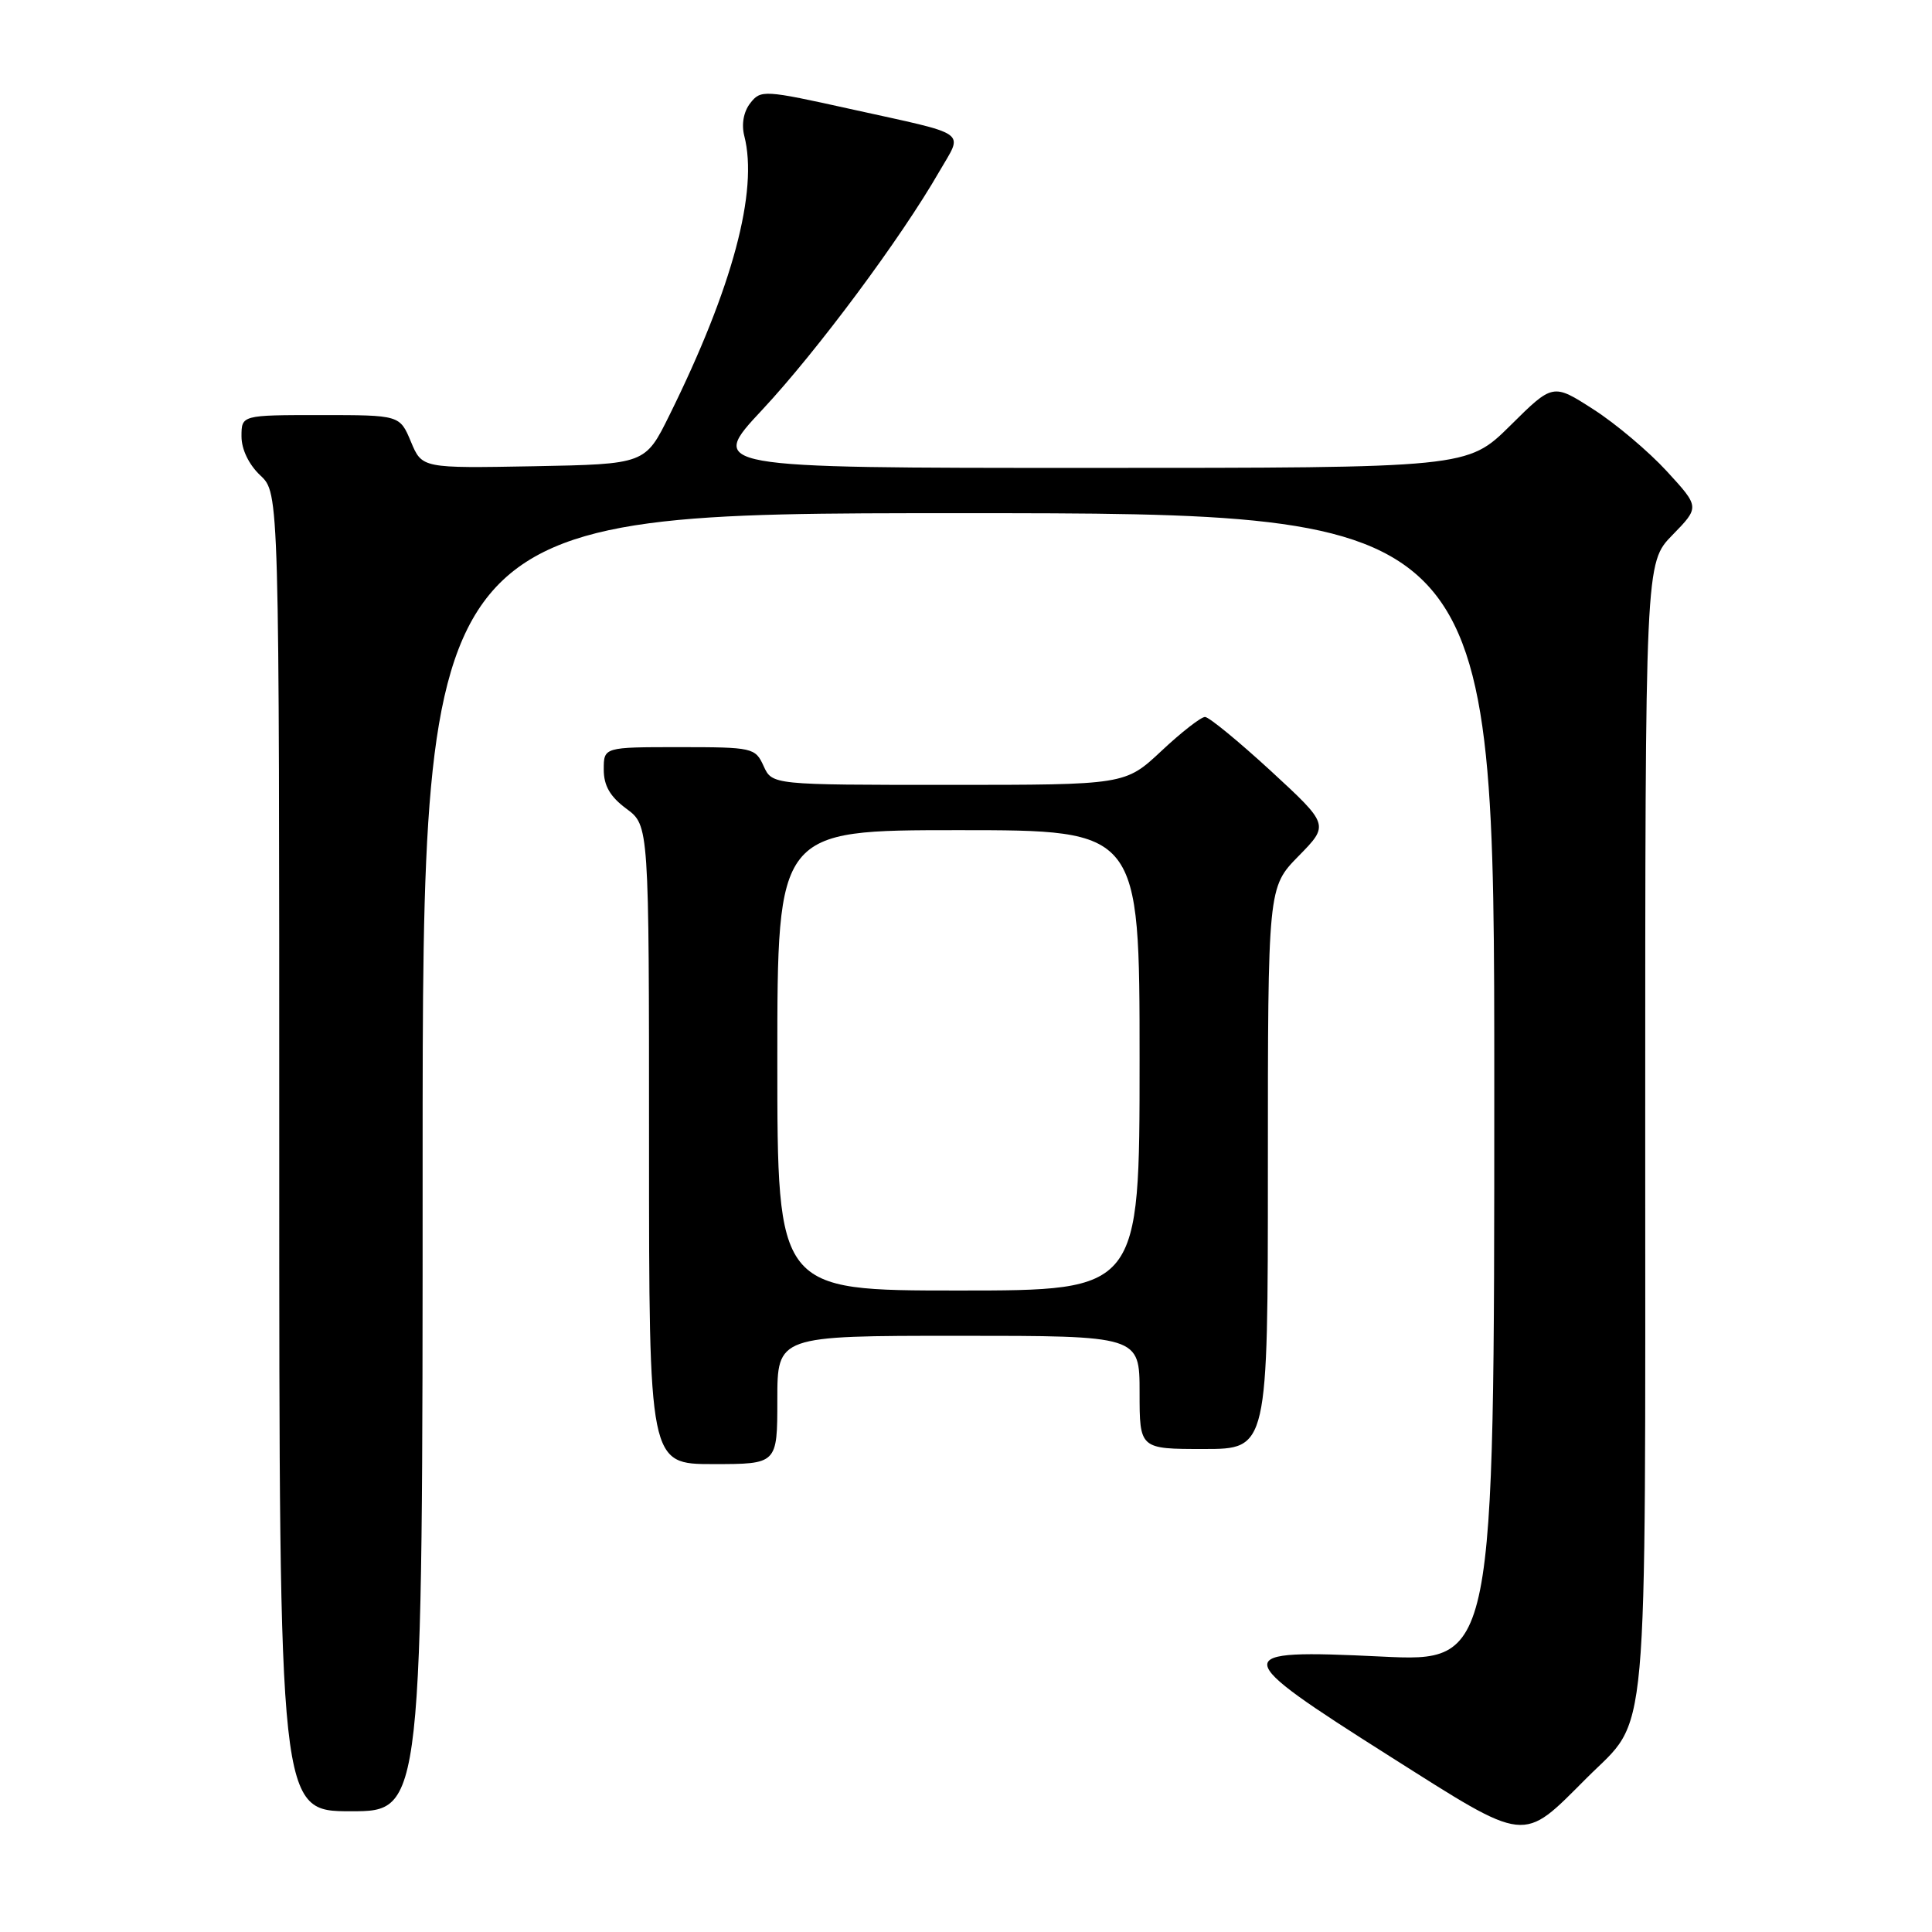 <?xml version="1.0" encoding="UTF-8" standalone="no"?>
<!DOCTYPE svg PUBLIC "-//W3C//DTD SVG 1.1//EN" "http://www.w3.org/Graphics/SVG/1.1/DTD/svg11.dtd" >
<svg xmlns="http://www.w3.org/2000/svg" xmlns:xlink="http://www.w3.org/1999/xlink" version="1.1" viewBox="0 0 256 256">
 <g >
 <path fill="currentColor"
d=" M 210.24 235.60 C 218.56 227.28 218.00 233.49 218.00 149.39 C 218.00 74.58 218.00 74.58 221.61 70.89 C 225.22 67.19 225.22 67.19 220.86 62.44 C 218.46 59.83 214.09 56.13 211.13 54.24 C 205.77 50.79 205.77 50.79 200.11 56.40 C 194.44 62.00 194.44 62.00 144.12 62.00 C 93.80 62.00 93.80 62.00 101.02 54.28 C 108.27 46.51 119.38 31.57 124.45 22.75 C 127.64 17.22 128.73 17.99 112.67 14.44 C 101.25 11.91 100.80 11.89 99.42 13.66 C 98.53 14.79 98.23 16.46 98.62 18.00 C 100.50 25.30 97.06 38.12 88.71 55.00 C 85.50 61.50 85.50 61.50 70.71 61.78 C 55.92 62.05 55.92 62.05 54.45 58.53 C 52.97 55.00 52.97 55.00 42.49 55.00 C 32.00 55.00 32.00 55.00 32.00 57.83 C 32.00 59.55 32.98 61.57 34.50 63.00 C 37.00 65.35 37.00 65.35 37.00 152.67 C 37.00 240.00 37.00 240.00 46.50 240.00 C 56.00 240.00 56.00 240.00 56.00 154.00 C 56.00 68.00 56.00 68.00 127.00 68.00 C 198.00 68.00 198.00 68.00 198.00 144.11 C 198.00 220.23 198.00 220.23 183.00 219.50 C 162.68 218.52 162.73 219.15 184.14 232.71 C 202.56 244.37 201.58 244.26 210.24 235.60 Z  M 103.00 185.50 C 103.00 177.00 103.00 177.00 127.00 177.00 C 151.00 177.00 151.00 177.00 151.00 184.50 C 151.00 192.00 151.00 192.00 159.50 192.00 C 168.00 192.00 168.00 192.00 168.00 154.79 C 168.00 117.58 168.00 117.58 172.07 113.43 C 176.13 109.29 176.13 109.29 168.38 102.14 C 164.11 98.22 160.19 95.00 159.67 95.00 C 159.14 95.00 156.54 97.02 153.90 99.50 C 149.09 104.00 149.09 104.00 125.70 104.00 C 102.32 104.00 102.32 104.00 101.18 101.50 C 100.08 99.08 99.74 99.00 90.02 99.00 C 80.00 99.00 80.00 99.00 80.00 101.97 C 80.00 104.11 80.84 105.56 83.00 107.16 C 86.00 109.38 86.00 109.38 86.00 151.69 C 86.00 194.00 86.00 194.00 94.50 194.00 C 103.00 194.00 103.00 194.00 103.00 185.50 Z  M 103.00 140.50 C 103.00 110.00 103.00 110.00 127.00 110.00 C 151.00 110.00 151.00 110.00 151.00 140.50 C 151.00 171.00 151.00 171.00 127.00 171.00 C 103.00 171.00 103.00 171.00 103.00 140.50 Z "/>
</g>
</svg>